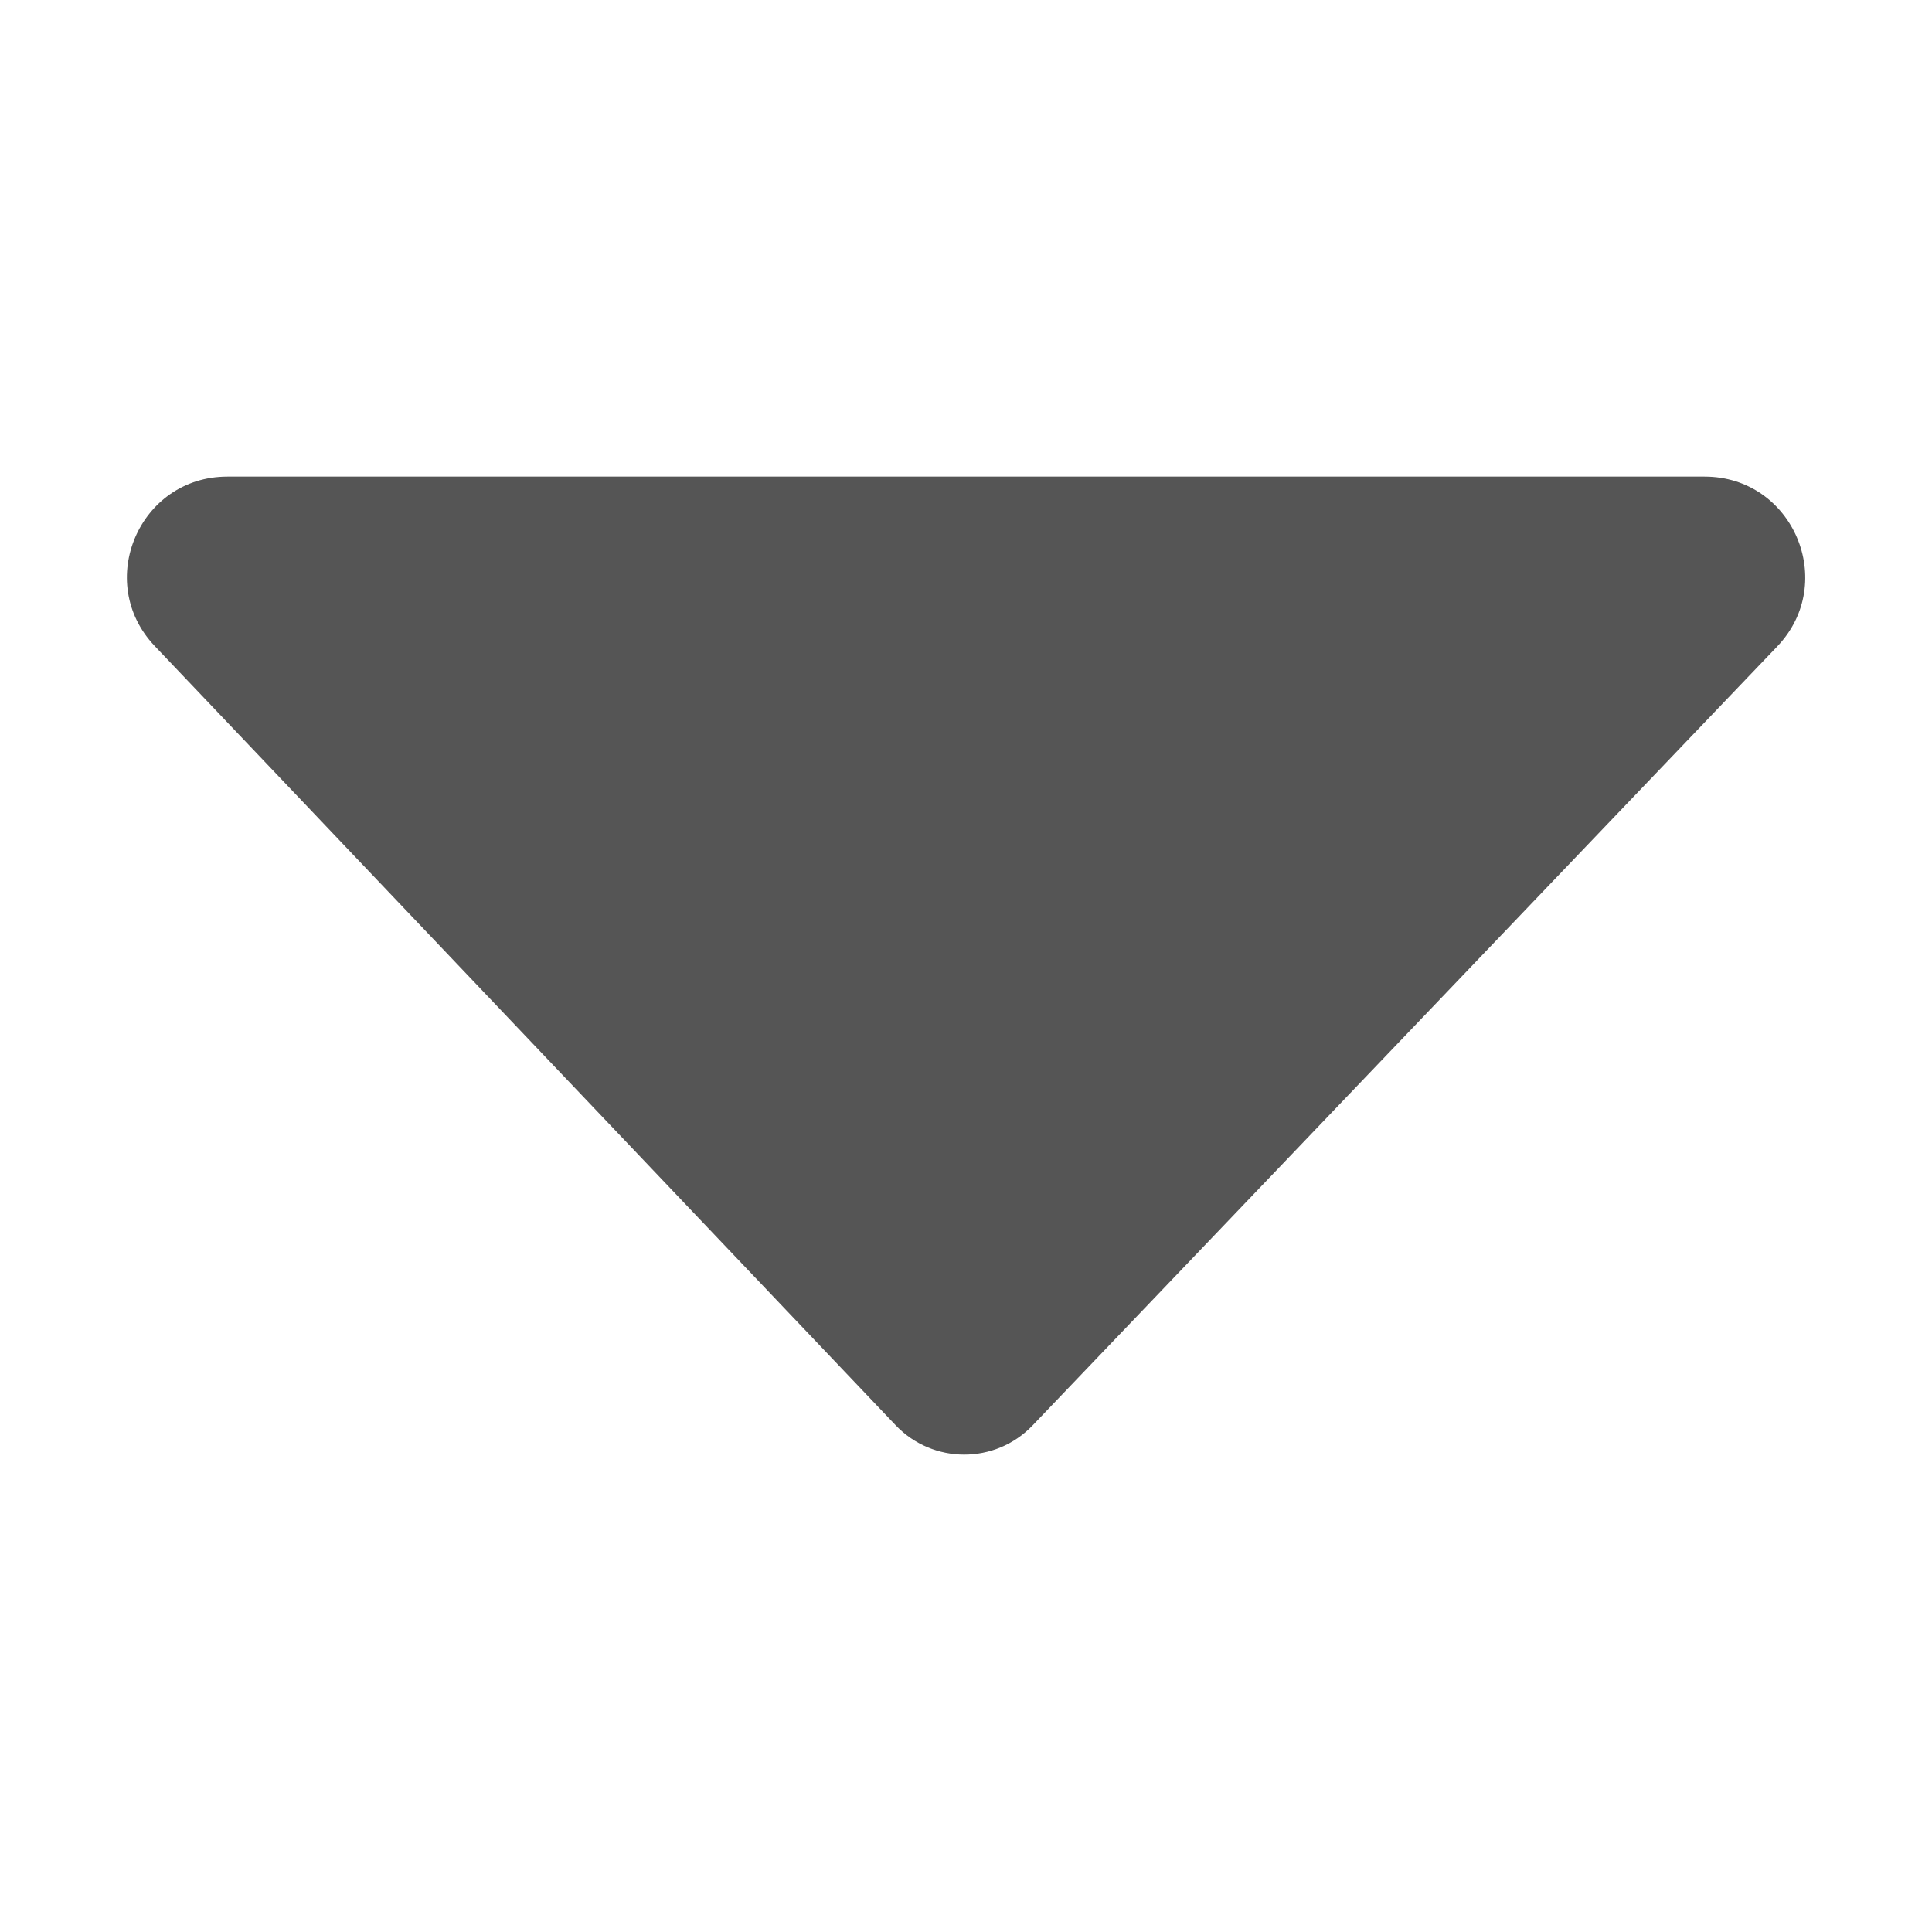 <?xml version="1.0" standalone="no"?><!DOCTYPE svg PUBLIC "-//W3C//DTD SVG 1.1//EN" "http://www.w3.org/Graphics/SVG/1.1/DTD/svg11.dtd"><svg t="1567336245320" class="icon" viewBox="0 0 1024 1024" version="1.1" xmlns="http://www.w3.org/2000/svg" p-id="4706" xmlns:xlink="http://www.w3.org/1999/xlink" width="200" height="200"><defs><style type="text/css"></style></defs><path d="M903.5 252.6h-783c-46.7 0-70.7 55.9-38.5 89.8l392.7 413c19.7 20.7 52.8 20.8 72.6 0.1L942 342.6c32.3-33.9 8.3-90-38.5-90z" fill="#555555" p-id="4707"></path></svg>